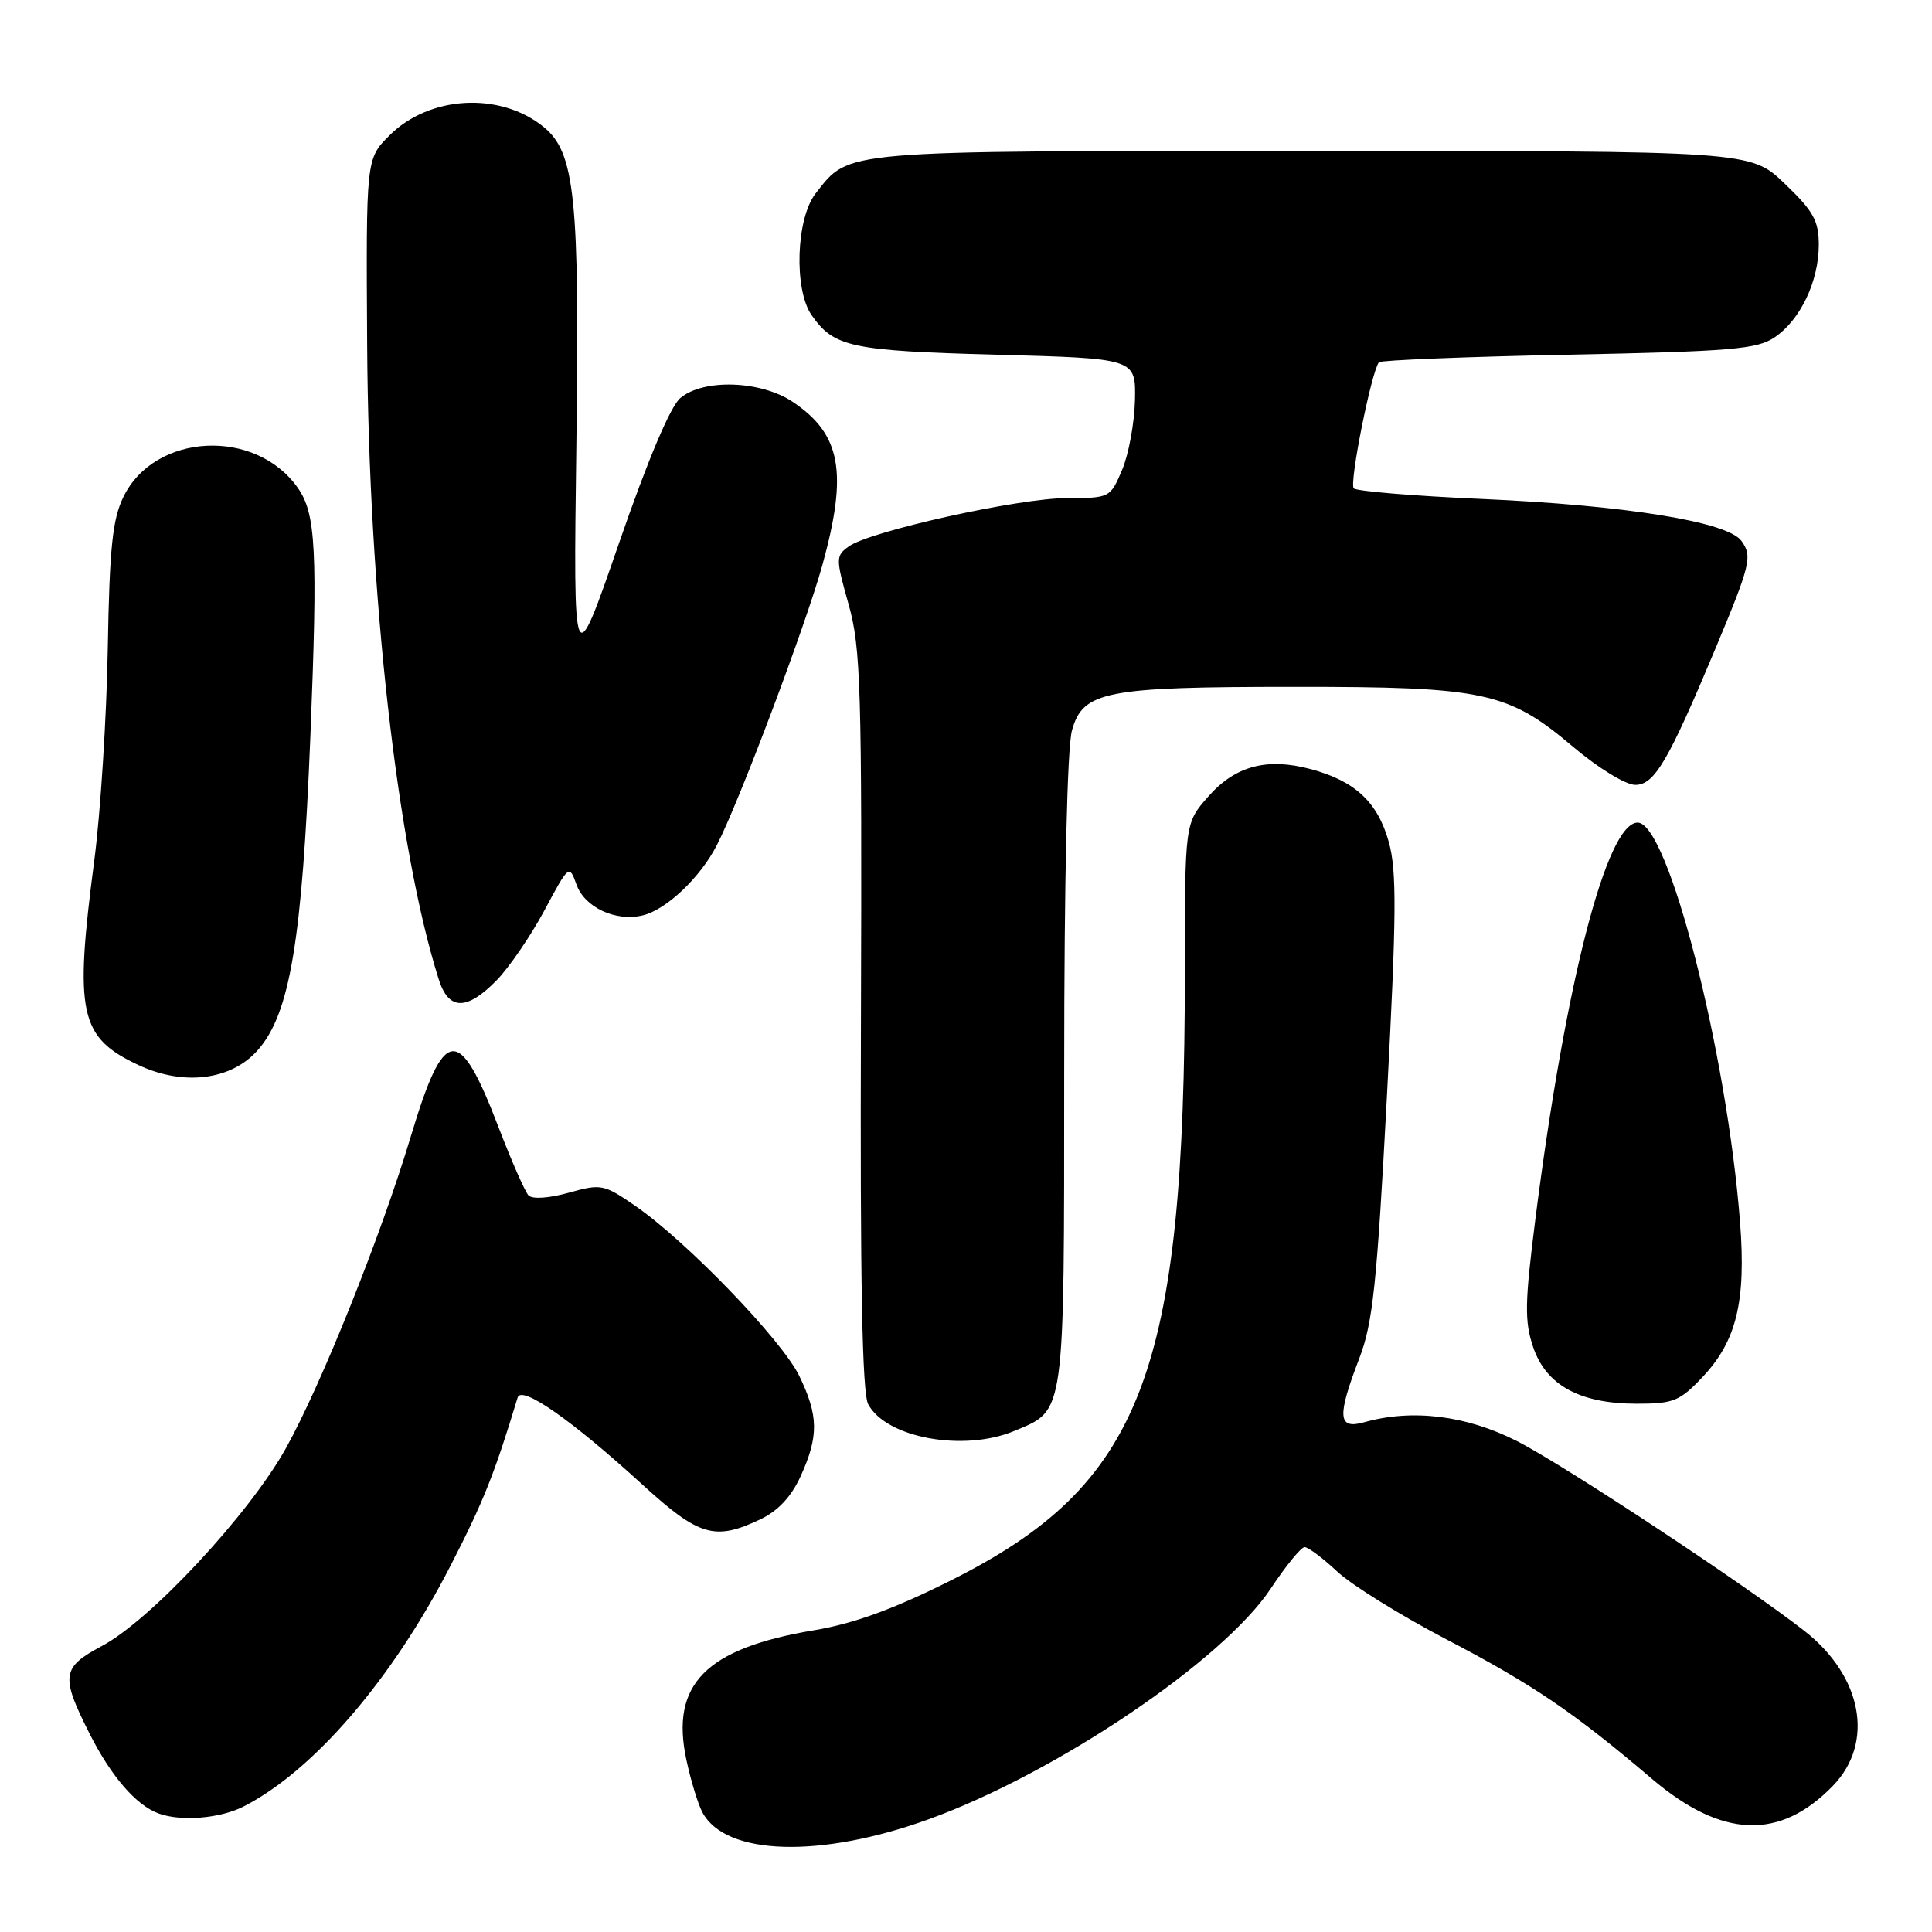 <?xml version="1.0" encoding="UTF-8" standalone="no"?>
<!DOCTYPE svg PUBLIC "-//W3C//DTD SVG 1.1//EN" "http://www.w3.org/Graphics/SVG/1.1/DTD/svg11.dtd" >
<svg xmlns="http://www.w3.org/2000/svg" xmlns:xlink="http://www.w3.org/1999/xlink" version="1.1" viewBox="0 0 256 256">
 <g >
 <path fill="currentColor"
d=" M 123.15 241.03 C 140.03 234.89 162.04 220.04 168.37 210.51 C 170.38 207.48 172.40 205.00 172.87 205.00 C 173.34 205.00 175.29 206.46 177.20 208.25 C 179.12 210.04 185.62 214.07 191.65 217.22 C 203.05 223.17 208.56 226.91 218.88 235.70 C 228.15 243.59 235.84 243.89 242.87 236.63 C 248.40 230.93 246.79 222.14 239.13 216.13 C 231.41 210.08 207.19 194.09 201.00 190.95 C 194.28 187.54 187.12 186.66 180.75 188.46 C 177.27 189.44 177.14 187.74 180.11 180.00 C 181.91 175.32 182.45 170.17 183.77 145.34 C 185.05 121.18 185.09 115.39 184.02 111.56 C 182.54 106.28 179.57 103.50 173.71 101.92 C 167.88 100.35 163.66 101.48 160.08 105.57 C 157.00 109.07 157.00 109.07 157.00 128.78 C 156.99 182.04 151.34 196.73 125.96 209.43 C 118.40 213.22 113.15 215.13 107.90 216.01 C 93.50 218.41 88.80 223.18 90.95 233.19 C 91.53 235.92 92.49 239.06 93.08 240.16 C 96.16 245.90 108.73 246.27 123.15 241.03 Z  M 32.30 239.36 C 41.57 234.62 52.03 222.44 59.73 207.40 C 64.07 198.95 65.51 195.33 68.59 185.18 C 69.10 183.51 75.74 188.15 85.16 196.75 C 92.63 203.57 94.71 204.18 100.73 201.33 C 103.11 200.19 104.85 198.33 106.10 195.58 C 108.50 190.29 108.46 187.59 105.91 182.32 C 103.61 177.57 90.98 164.47 84.17 159.78 C 80.01 156.91 79.65 156.84 75.36 158.04 C 72.74 158.77 70.54 158.92 70.03 158.40 C 69.56 157.90 67.77 153.83 66.05 149.34 C 60.81 135.66 58.86 135.86 54.46 150.50 C 50.51 163.68 42.60 183.42 37.89 191.89 C 33.02 200.64 19.95 214.69 13.49 218.11 C 8.15 220.95 8.00 222.08 11.90 229.78 C 14.75 235.41 18.05 239.21 21.00 240.29 C 24.00 241.39 29.17 240.96 32.30 239.36 Z  M 134.40 189.61 C 141.18 186.77 141.00 188.07 141.01 142.03 C 141.01 116.59 141.41 99.06 142.04 96.79 C 143.49 91.58 146.39 91.01 171.57 91.01 C 196.74 91.00 199.83 91.67 208.46 98.97 C 211.80 101.79 215.41 104.00 216.69 104.00 C 219.22 104.00 221.05 100.88 227.28 86.00 C 231.97 74.77 232.23 73.70 230.74 71.66 C 228.89 69.13 215.39 66.95 196.28 66.11 C 187.36 65.72 179.76 65.09 179.38 64.71 C 178.75 64.08 181.74 49.13 182.72 48.00 C 182.96 47.73 194.26 47.27 207.83 47.00 C 229.46 46.56 232.83 46.28 235.16 44.69 C 238.56 42.39 241.00 37.26 241.00 32.43 C 241.00 29.26 240.28 27.96 236.48 24.33 C 231.96 20.00 231.96 20.00 173.93 20.00 C 110.83 20.00 112.63 19.85 108.09 25.61 C 105.48 28.93 105.17 38.37 107.55 41.77 C 110.51 46.00 112.75 46.48 132.00 47.00 C 150.50 47.50 150.50 47.50 150.39 53.00 C 150.32 56.02 149.56 60.19 148.69 62.25 C 147.12 65.96 147.05 66.00 141.37 66.00 C 135.01 66.00 115.21 70.39 112.44 72.42 C 110.73 73.67 110.73 73.99 112.45 80.10 C 114.07 85.88 114.22 91.12 114.08 135.23 C 113.96 169.63 114.24 184.59 115.04 186.07 C 117.43 190.54 127.69 192.41 134.40 189.61 Z  M 225.60 182.46 C 230.10 177.69 231.37 172.45 230.57 162.00 C 228.83 139.45 221.04 109.00 217.00 109.00 C 212.90 109.00 207.45 130.09 203.45 161.50 C 202.04 172.63 201.99 175.07 203.15 178.50 C 204.86 183.55 209.33 186.00 216.88 186.00 C 221.75 186.00 222.58 185.66 225.60 182.46 Z  M 34.11 139.20 C 38.41 134.39 40.03 124.75 41.13 97.50 C 42.11 72.98 41.87 68.07 39.47 64.66 C 33.88 56.67 20.50 57.34 16.36 65.83 C 14.90 68.82 14.51 72.57 14.28 86.00 C 14.12 95.08 13.32 107.66 12.50 113.96 C 9.83 134.33 10.51 137.46 18.38 141.14 C 24.31 143.91 30.59 143.14 34.11 139.20 Z  M 65.80 129.90 C 67.47 128.19 70.31 124.03 72.13 120.65 C 75.38 114.57 75.43 114.53 76.39 117.22 C 77.48 120.25 81.59 122.16 85.18 121.29 C 88.29 120.54 92.78 116.29 94.98 112.00 C 97.94 106.26 106.76 82.84 108.96 74.91 C 112.36 62.63 111.46 57.57 105.09 53.28 C 100.85 50.42 93.23 50.15 90.14 52.75 C 88.83 53.85 85.81 61.00 82.01 72.00 C 75.96 89.50 75.96 89.50 76.37 59.00 C 76.81 26.14 76.20 20.20 72.01 16.80 C 66.23 12.13 56.87 12.66 51.59 17.96 C 48.50 21.06 48.50 21.06 48.65 45.78 C 48.85 78.79 52.64 112.42 58.13 129.75 C 59.44 133.91 61.83 133.95 65.80 129.90 Z "/>
</g>
</svg>